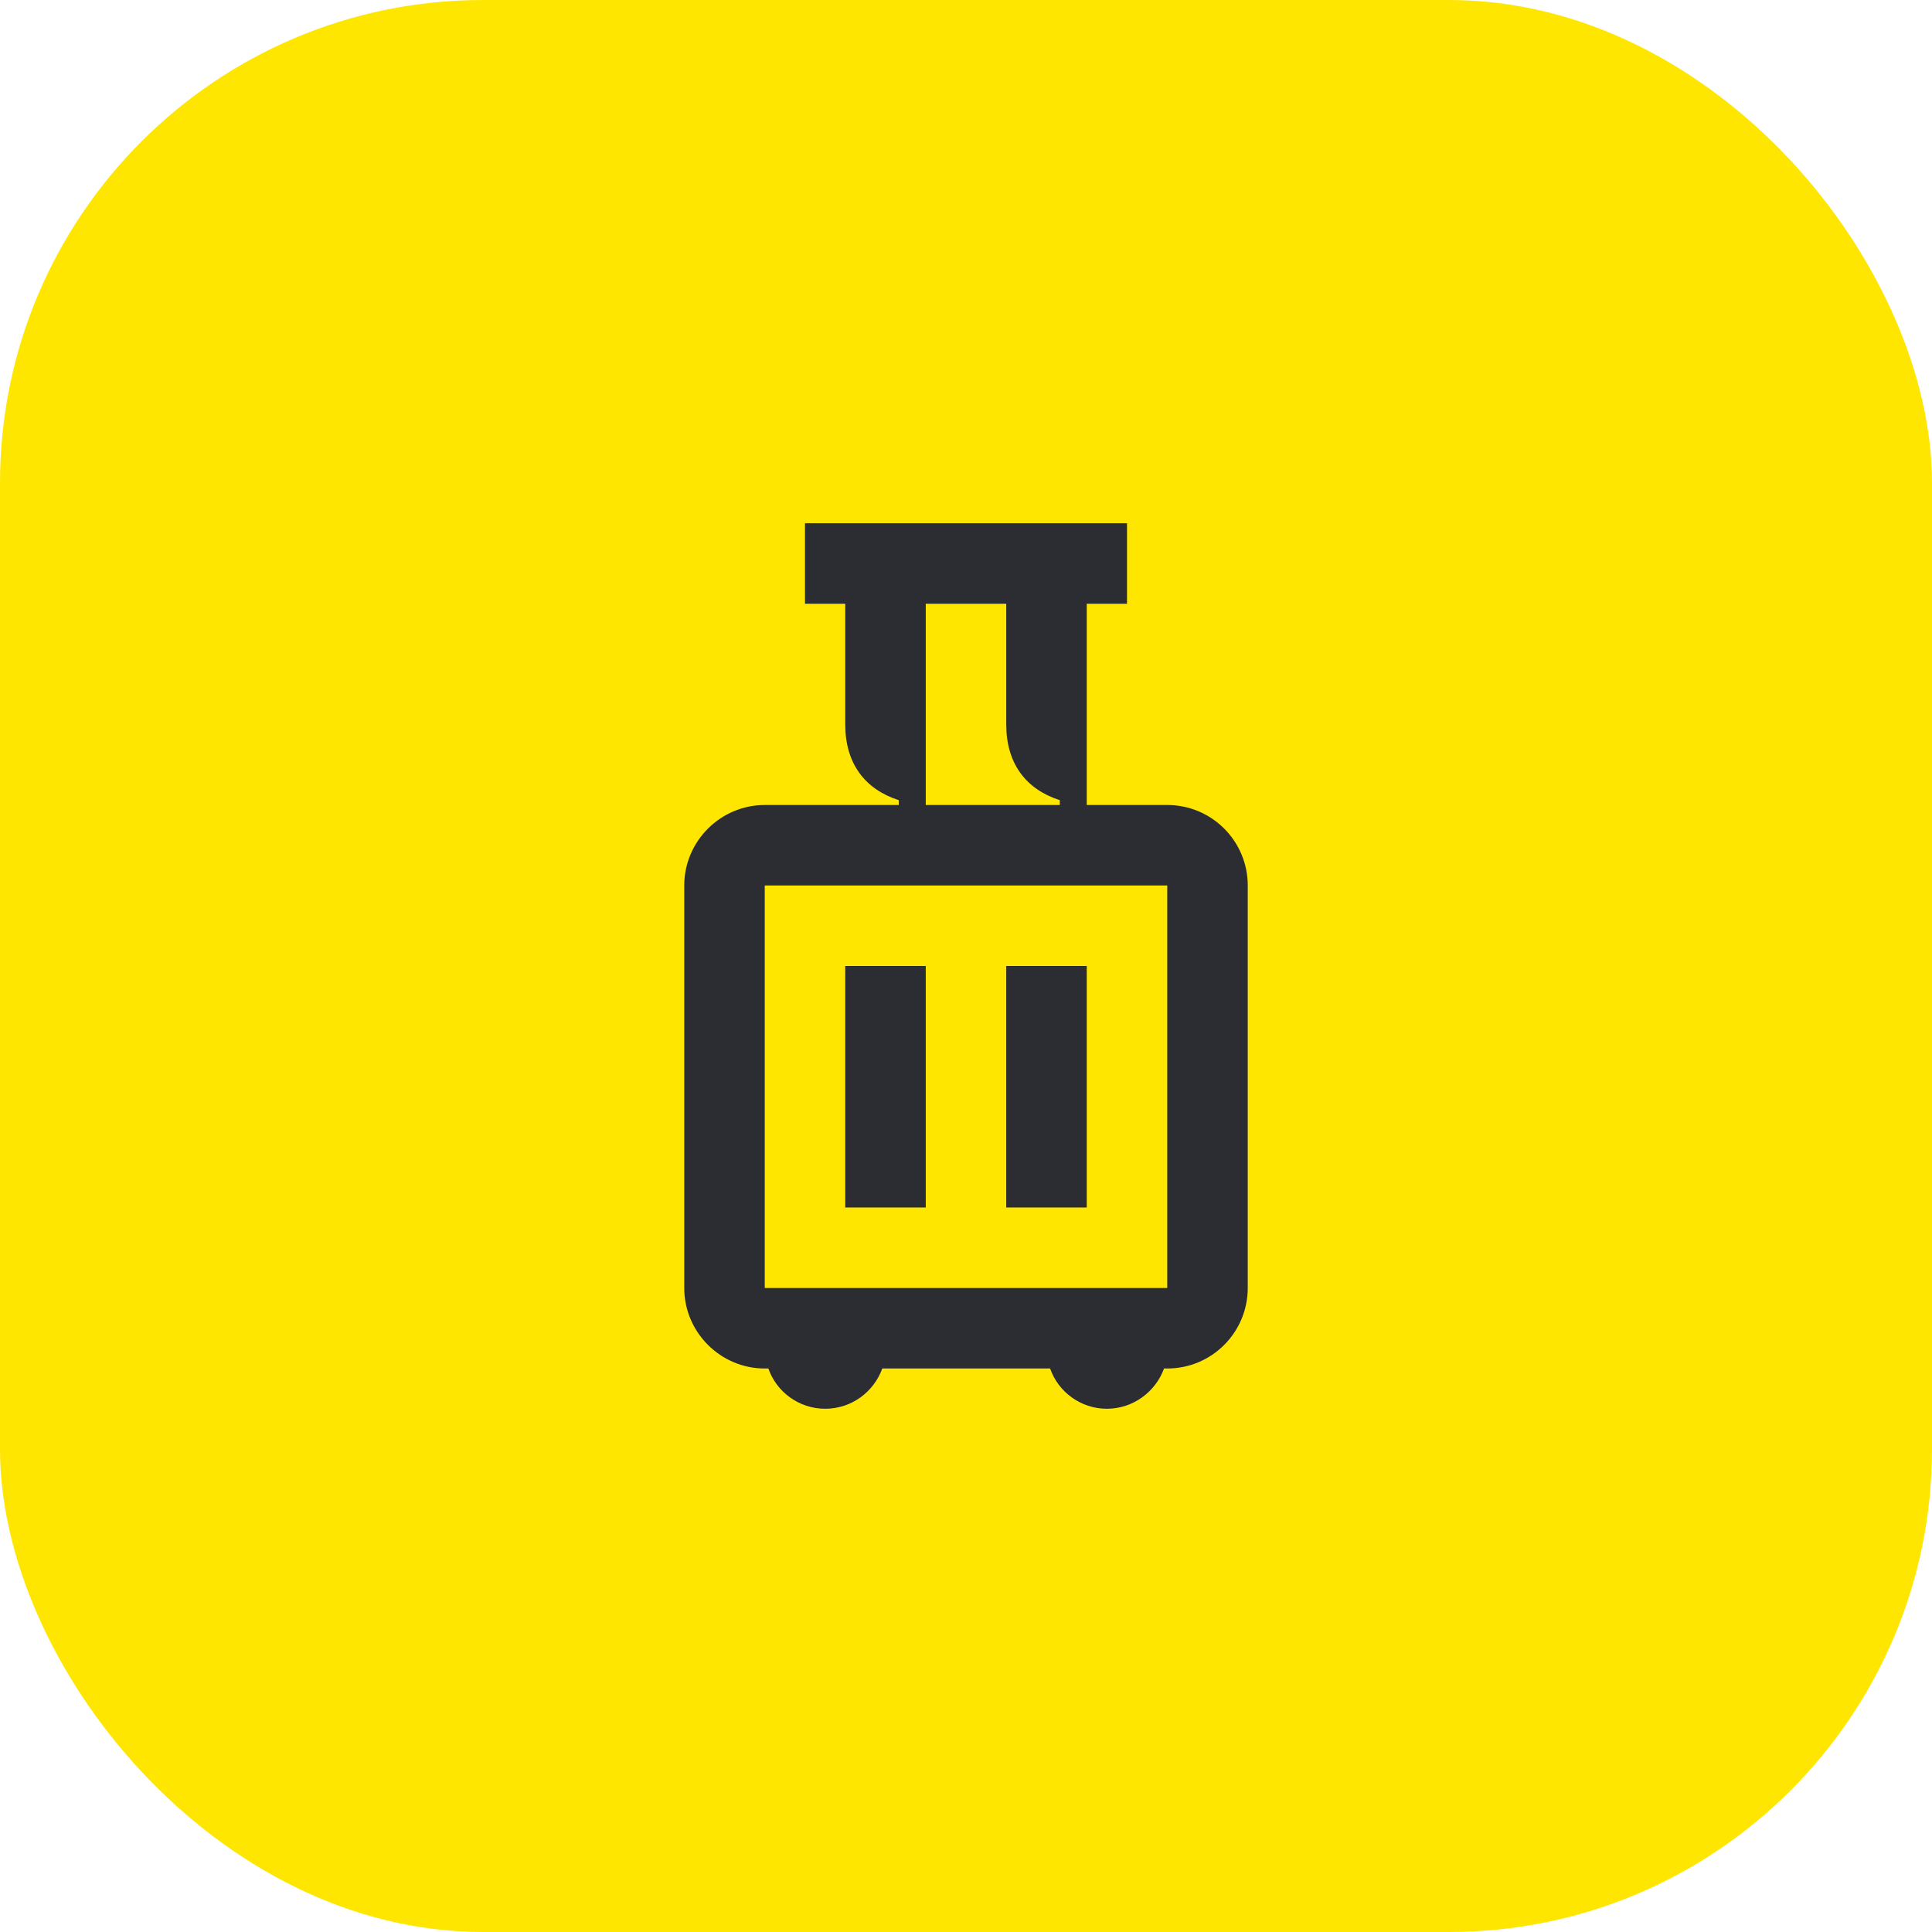 <svg width="48" height="48" viewBox="0 0 48 48" fill="none" xmlns="http://www.w3.org/2000/svg">
<rect width="48" height="48" rx="12" fill="#FEE600"/>
<path d="M23 24H21V30H23V24Z" fill="#2B2D33"/>
<path d="M29 20H27V15H28V13H20V15H21V18C21 18.97 21.49 19.61 22.33 19.88V20H19C17.9 20 17 20.9 17 22V32C17 33.1 17.9 34 19 34H19.09C19.29 34.58 19.85 35 20.5 35C21.16 35 21.71 34.58 21.92 34H26.09C26.29 34.58 26.85 35 27.5 35C28.15 35 28.71 34.58 28.92 34H29C30.11 34 31 33.1 31 32V22C31 20.9 30.11 20 29 20ZM23 15H25V18C25 18.97 25.49 19.61 26.33 19.88V20H23V15ZM29 32H19V22H29V32Z" fill="#2B2D33"/>
<path d="M27 24H25V30H27V24Z" fill="#2B2D33"/>
</svg>
